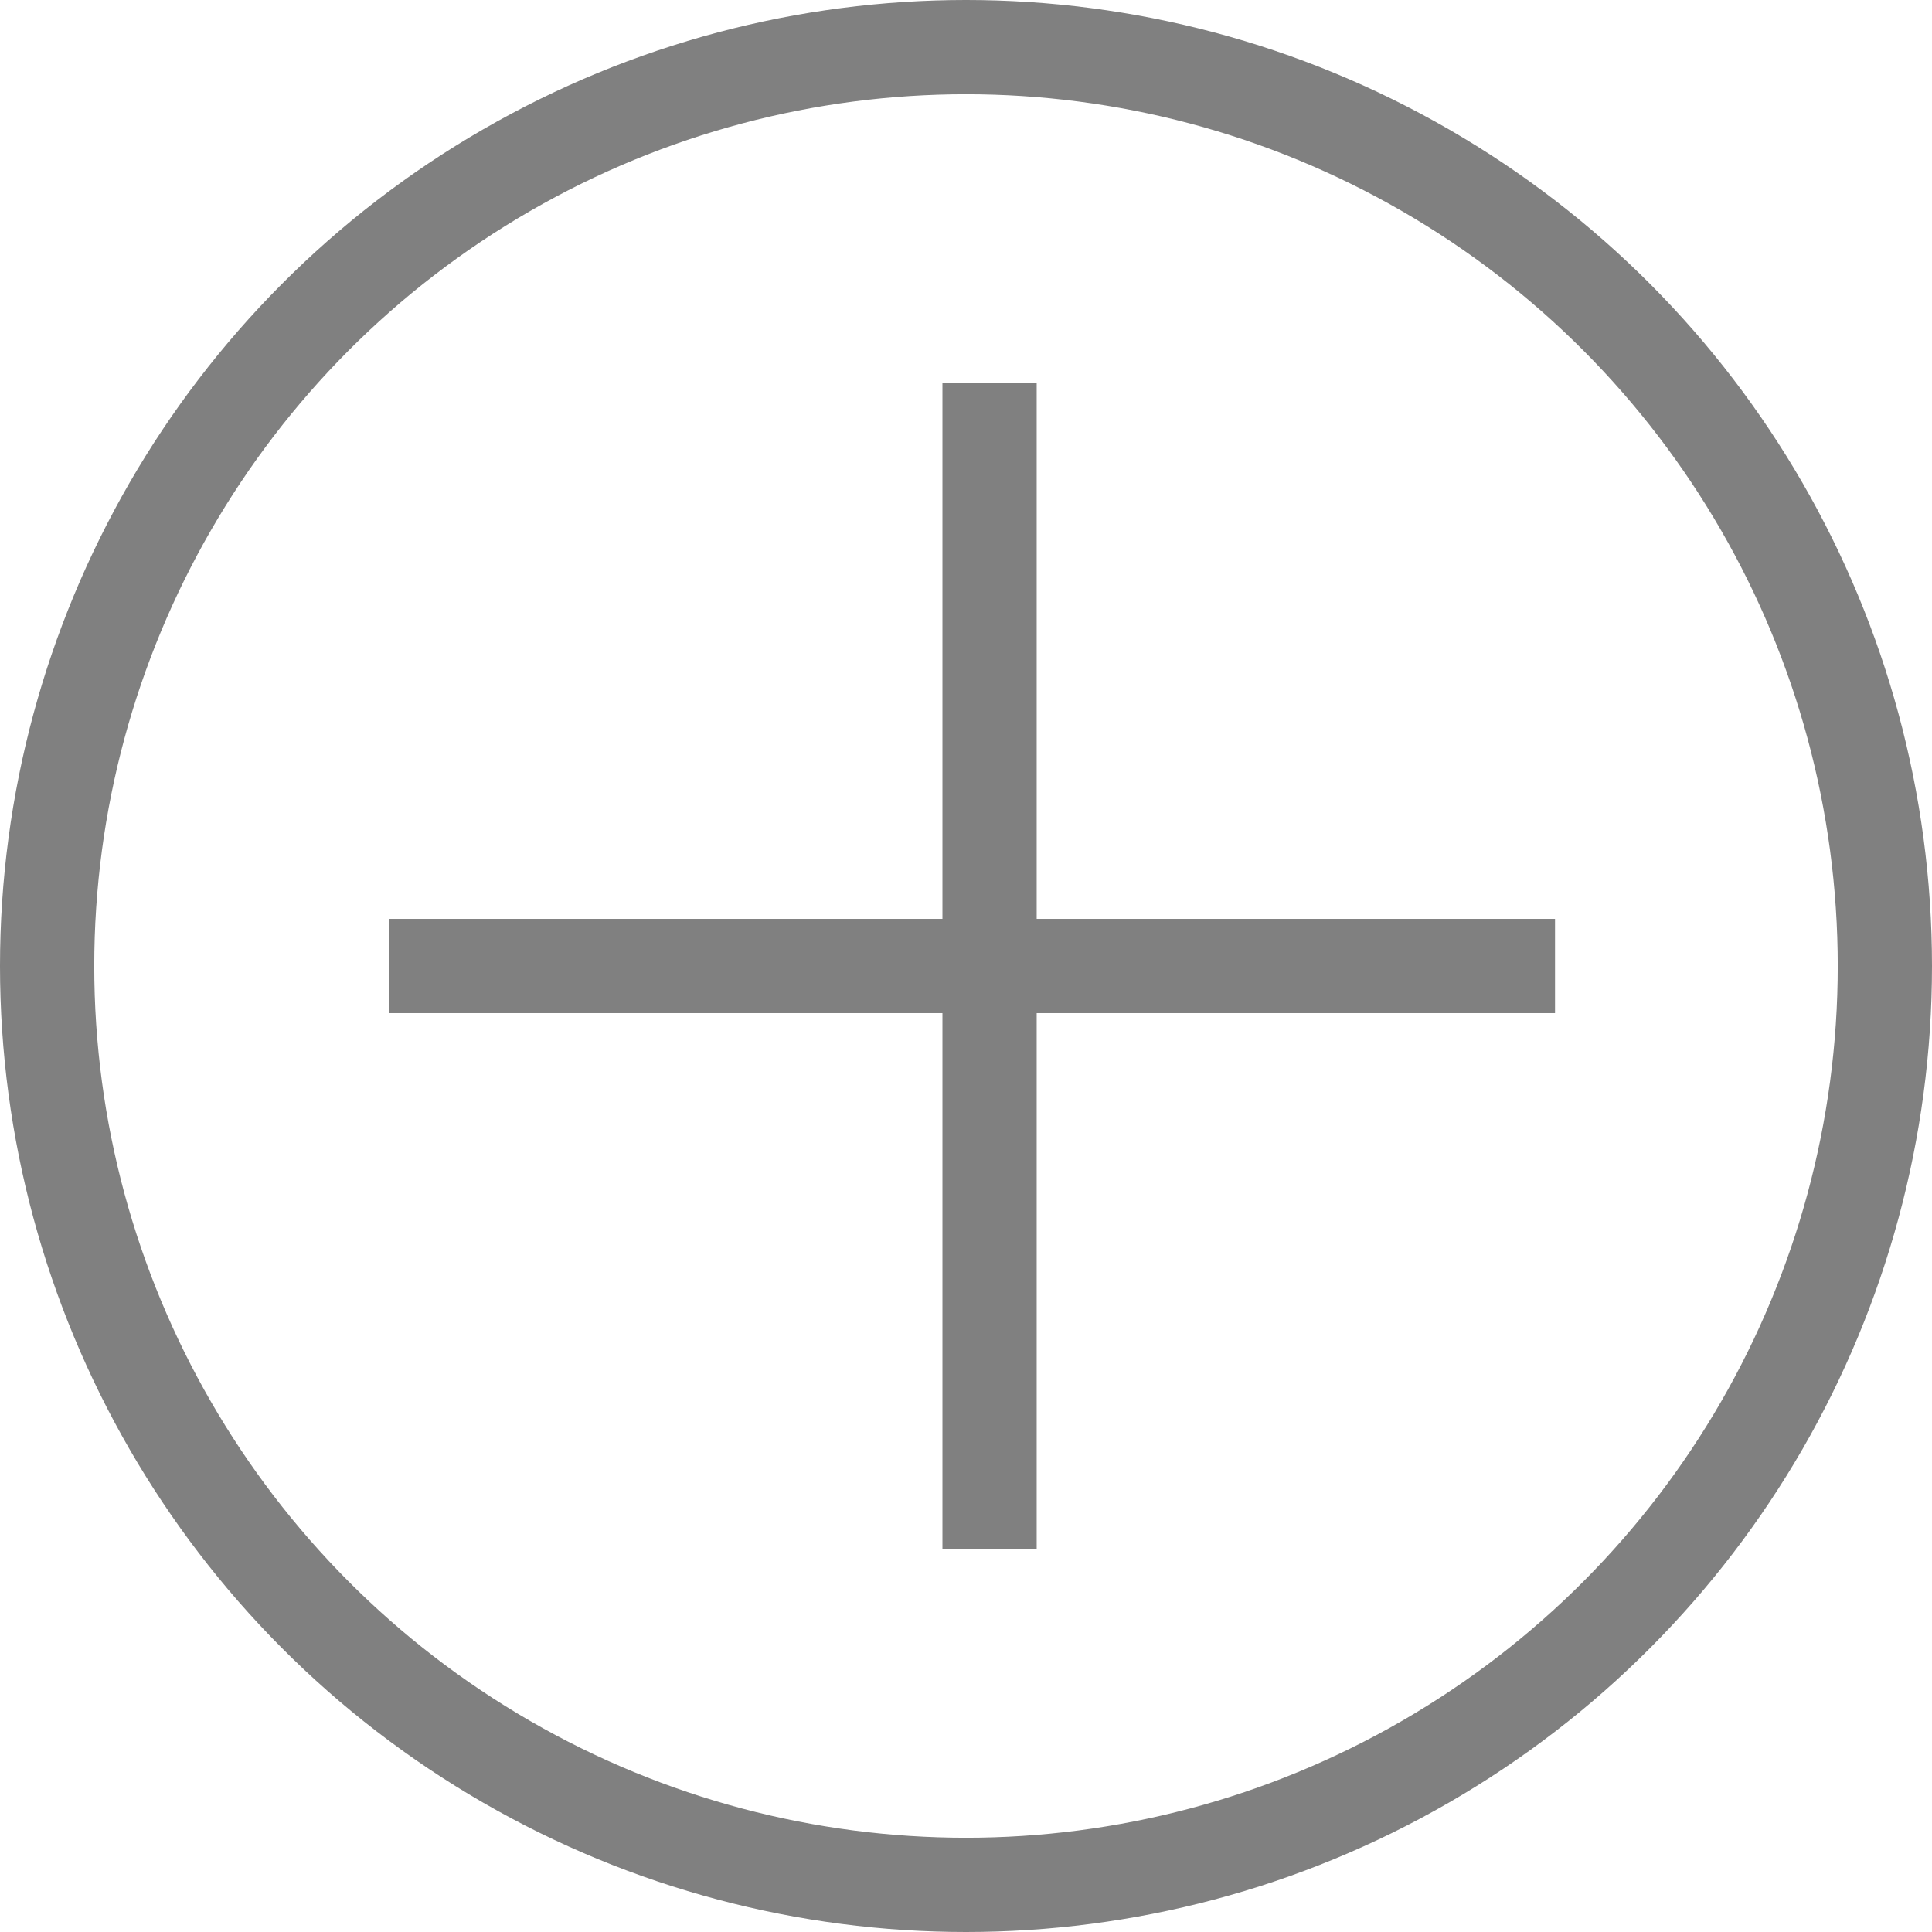 <?xml version="1.0" encoding="UTF-8"?>
<svg width="164px" height="164px" viewBox="0 0 164 164" version="1.1" xmlns="http://www.w3.org/2000/svg" xmlns:xlink="http://www.w3.org/1999/xlink" xmlns:sketch="http://www.bohemiancoding.com/sketch/ns">
    <!-- Generator: Sketch 3.5.1 (25234) - http://www.bohemiancoding.com/sketch -->
    <title>Group</title>
    <desc>Created with Sketch.</desc>
    <defs></defs>
    <g id="Page-1" stroke="none" stroke-width="1" fill="none" fill-rule="evenodd" sketch:type="MSPage">
        <g id="Group" sketch:type="MSLayerGroup" transform="translate(4, 4)" stroke="#808080" stroke-width="8">
            <circle id="Oval-1" sketch:type="MSShapeGroup" cx="78" cy="78" r="78"></circle>
            <path d="M80,32.5 L80,123.5" id="Line" stroke-linecap="square" sketch:type="MSShapeGroup"></path>
            <path d="M124,78 L33,78" id="Line" stroke-linecap="square" sketch:type="MSShapeGroup"></path>
        </g>
    </g>
</svg>